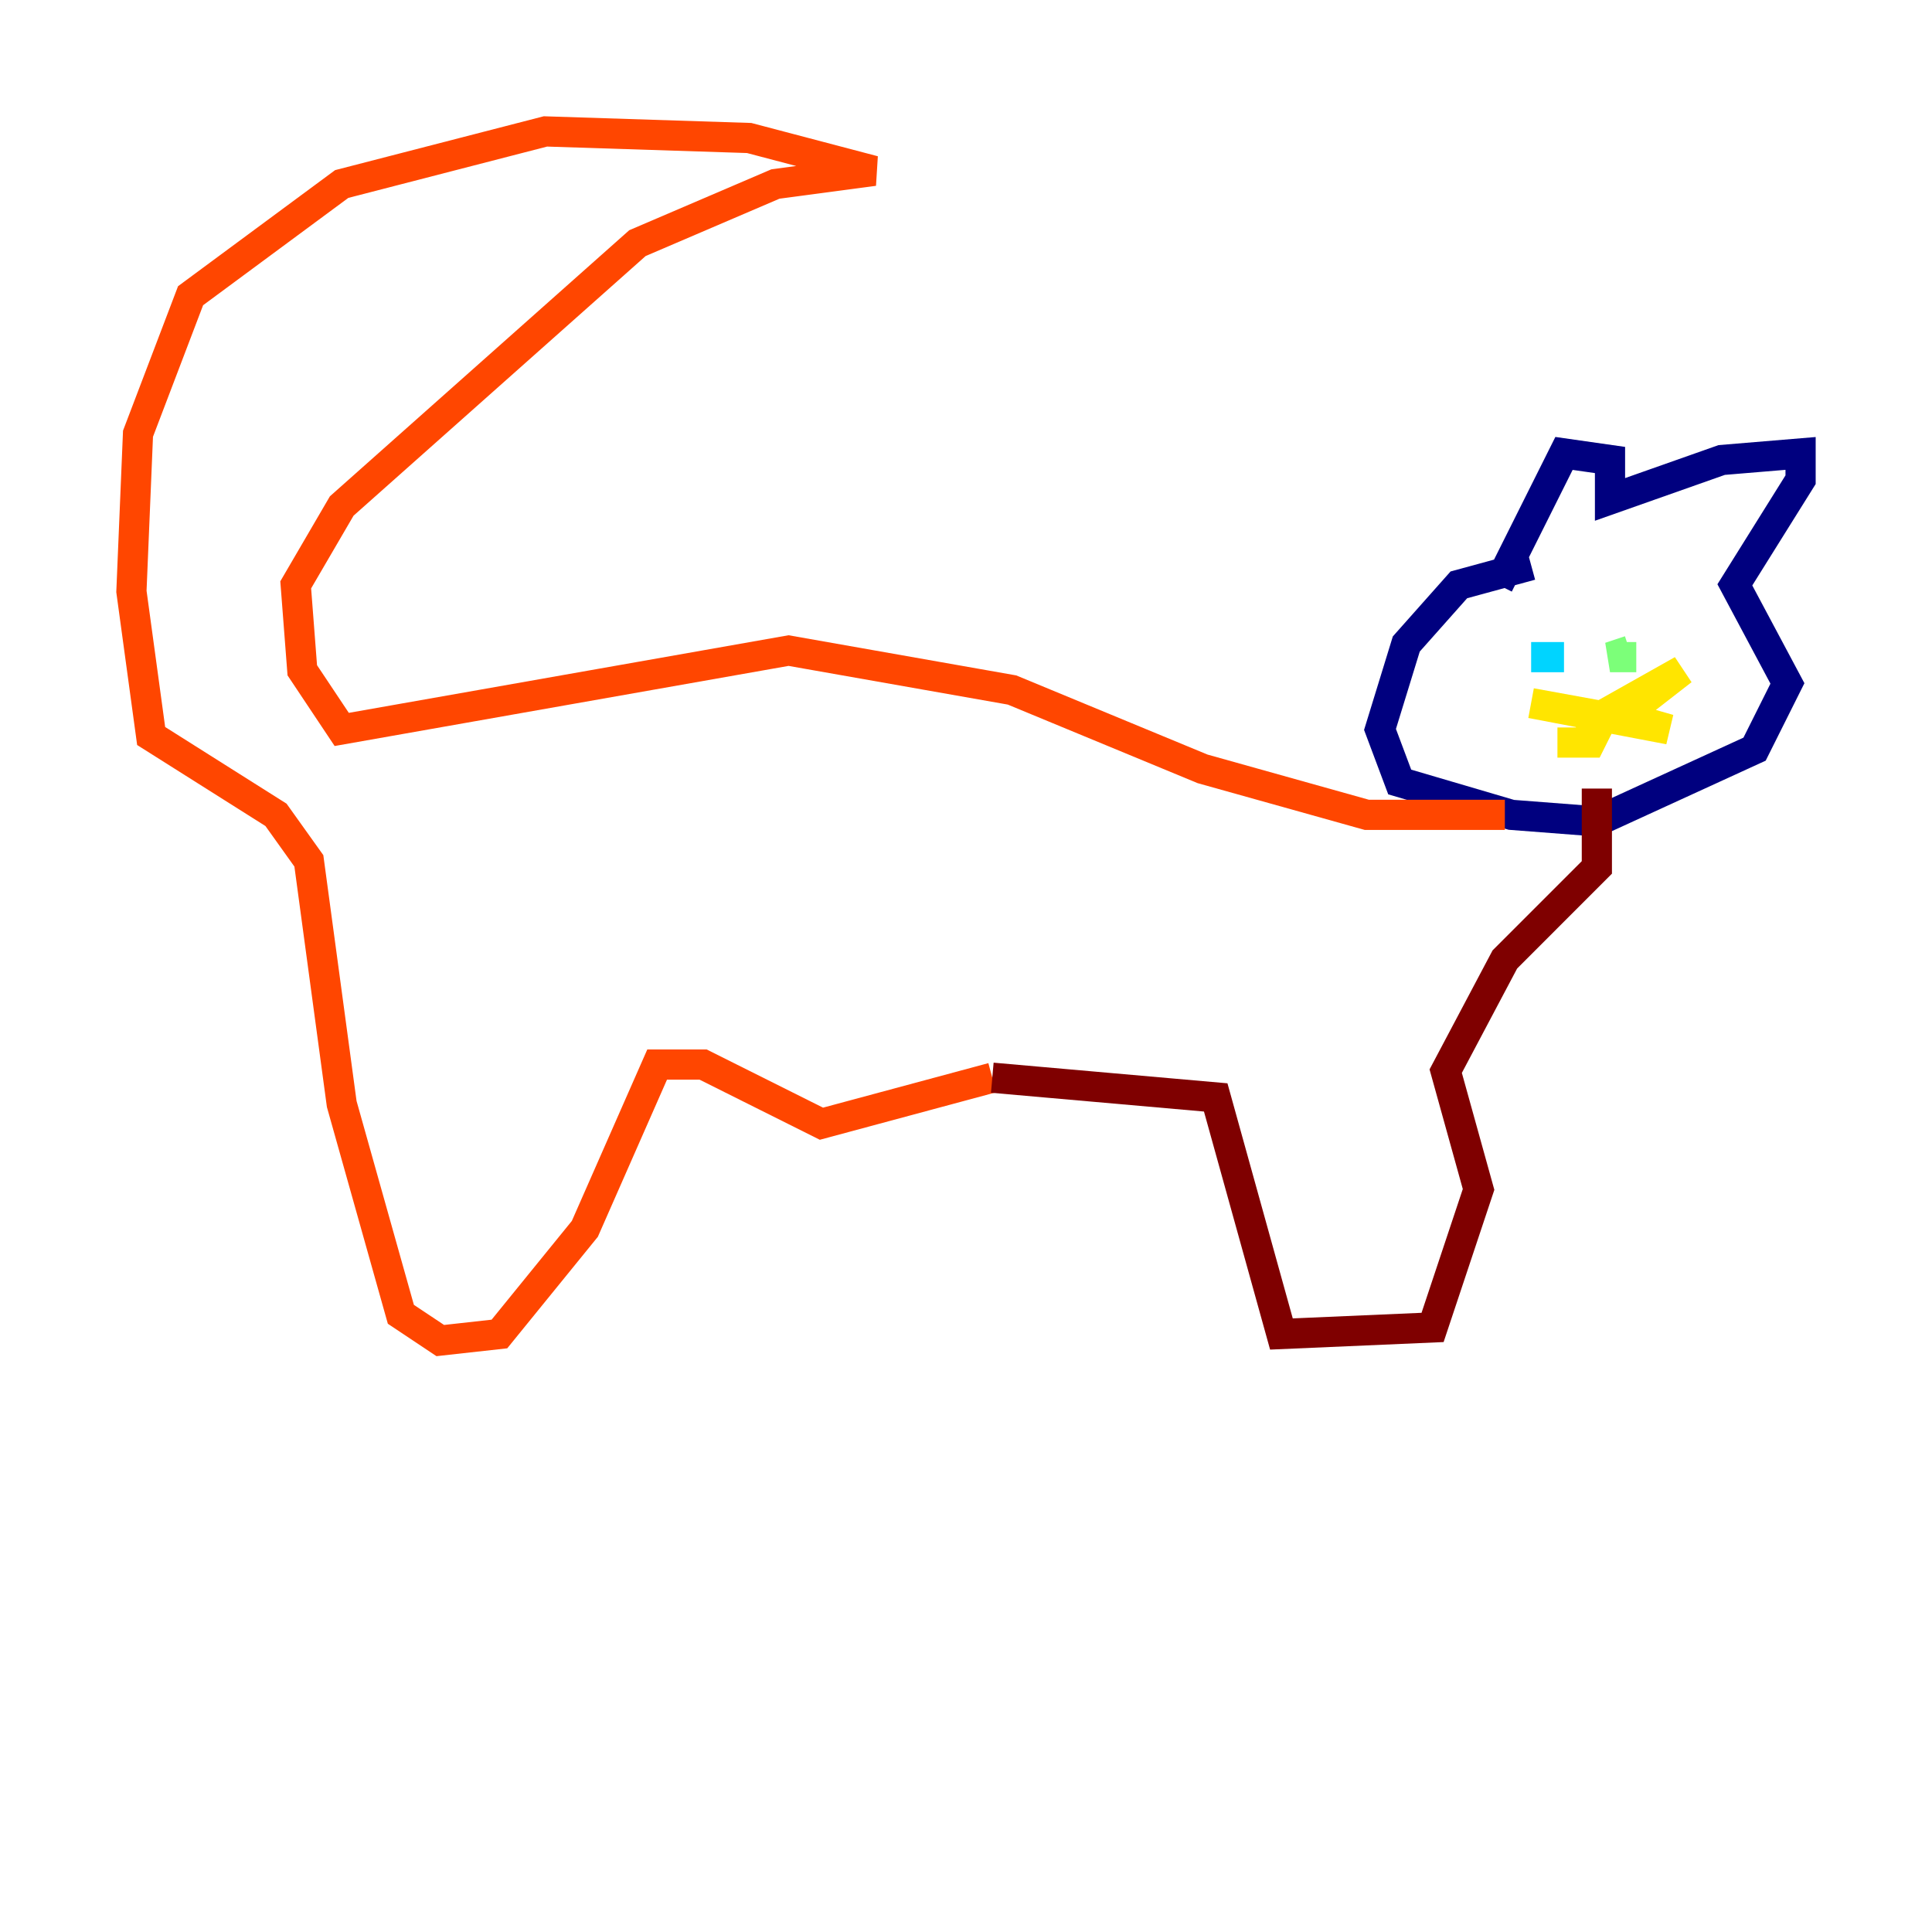 <?xml version="1.0" encoding="utf-8" ?>
<svg baseProfile="tiny" height="128" version="1.2" viewBox="0,0,128,128" width="128" xmlns="http://www.w3.org/2000/svg" xmlns:ev="http://www.w3.org/2001/xml-events" xmlns:xlink="http://www.w3.org/1999/xlink"><defs /><polyline fill="none" points="99.265,38.748 103.619,30.041 106.667,30.476 106.667,33.088 114.068,30.476 119.293,30.041 119.293,31.782 114.939,38.748 118.422,45.279 116.245,49.633 105.796,54.422 100.136,53.986 92.735,51.809 91.429,48.327 93.17,42.667 96.653,38.748 101.442,37.442" stroke="#00007f" stroke-width="2" /><polyline fill="none" points="101.442,43.537 101.442,43.537" stroke="#0028ff" stroke-width="2" /><polyline fill="none" points="103.619,43.537 101.442,43.537 103.619,43.537" stroke="#00d4ff" stroke-width="2" /><polyline fill="none" points="108.408,43.537 106.667,43.537 107.973,43.102" stroke="#7cff79" stroke-width="2" /><polyline fill="none" points="104.49,48.327 111.456,44.408 107.537,47.456 110.585,48.327 101.442,46.585 106.231,47.456 105.361,49.197 103.184,49.197" stroke="#ffe500" stroke-width="2" /><polyline fill="none" points="99.701,53.986 90.558,53.986 79.674,50.939 67.048,45.714 52.245,43.102 22.64,48.327 20.027,44.408 19.592,38.748 22.64,33.524 42.231,16.109 51.374,12.191 57.905,11.32 49.633,9.143 36.136,8.707 22.64,12.191 12.626,19.592 9.143,28.735 8.707,39.184 10.014,48.762 18.286,53.986 20.463,57.034 22.64,73.143 26.558,87.075 29.17,88.816 33.088,88.381 38.748,81.415 43.537,70.531 46.585,70.531 54.422,74.449 65.742,71.401" stroke="#ff4600" stroke-width="2" /><polyline fill="none" points="65.742,71.401 80.544,72.707 84.898,88.381 94.912,87.946 97.959,78.803 95.782,70.966 99.701,63.565 105.796,57.469 105.796,52.245" stroke="#7f0000" stroke-width="2" /></svg>